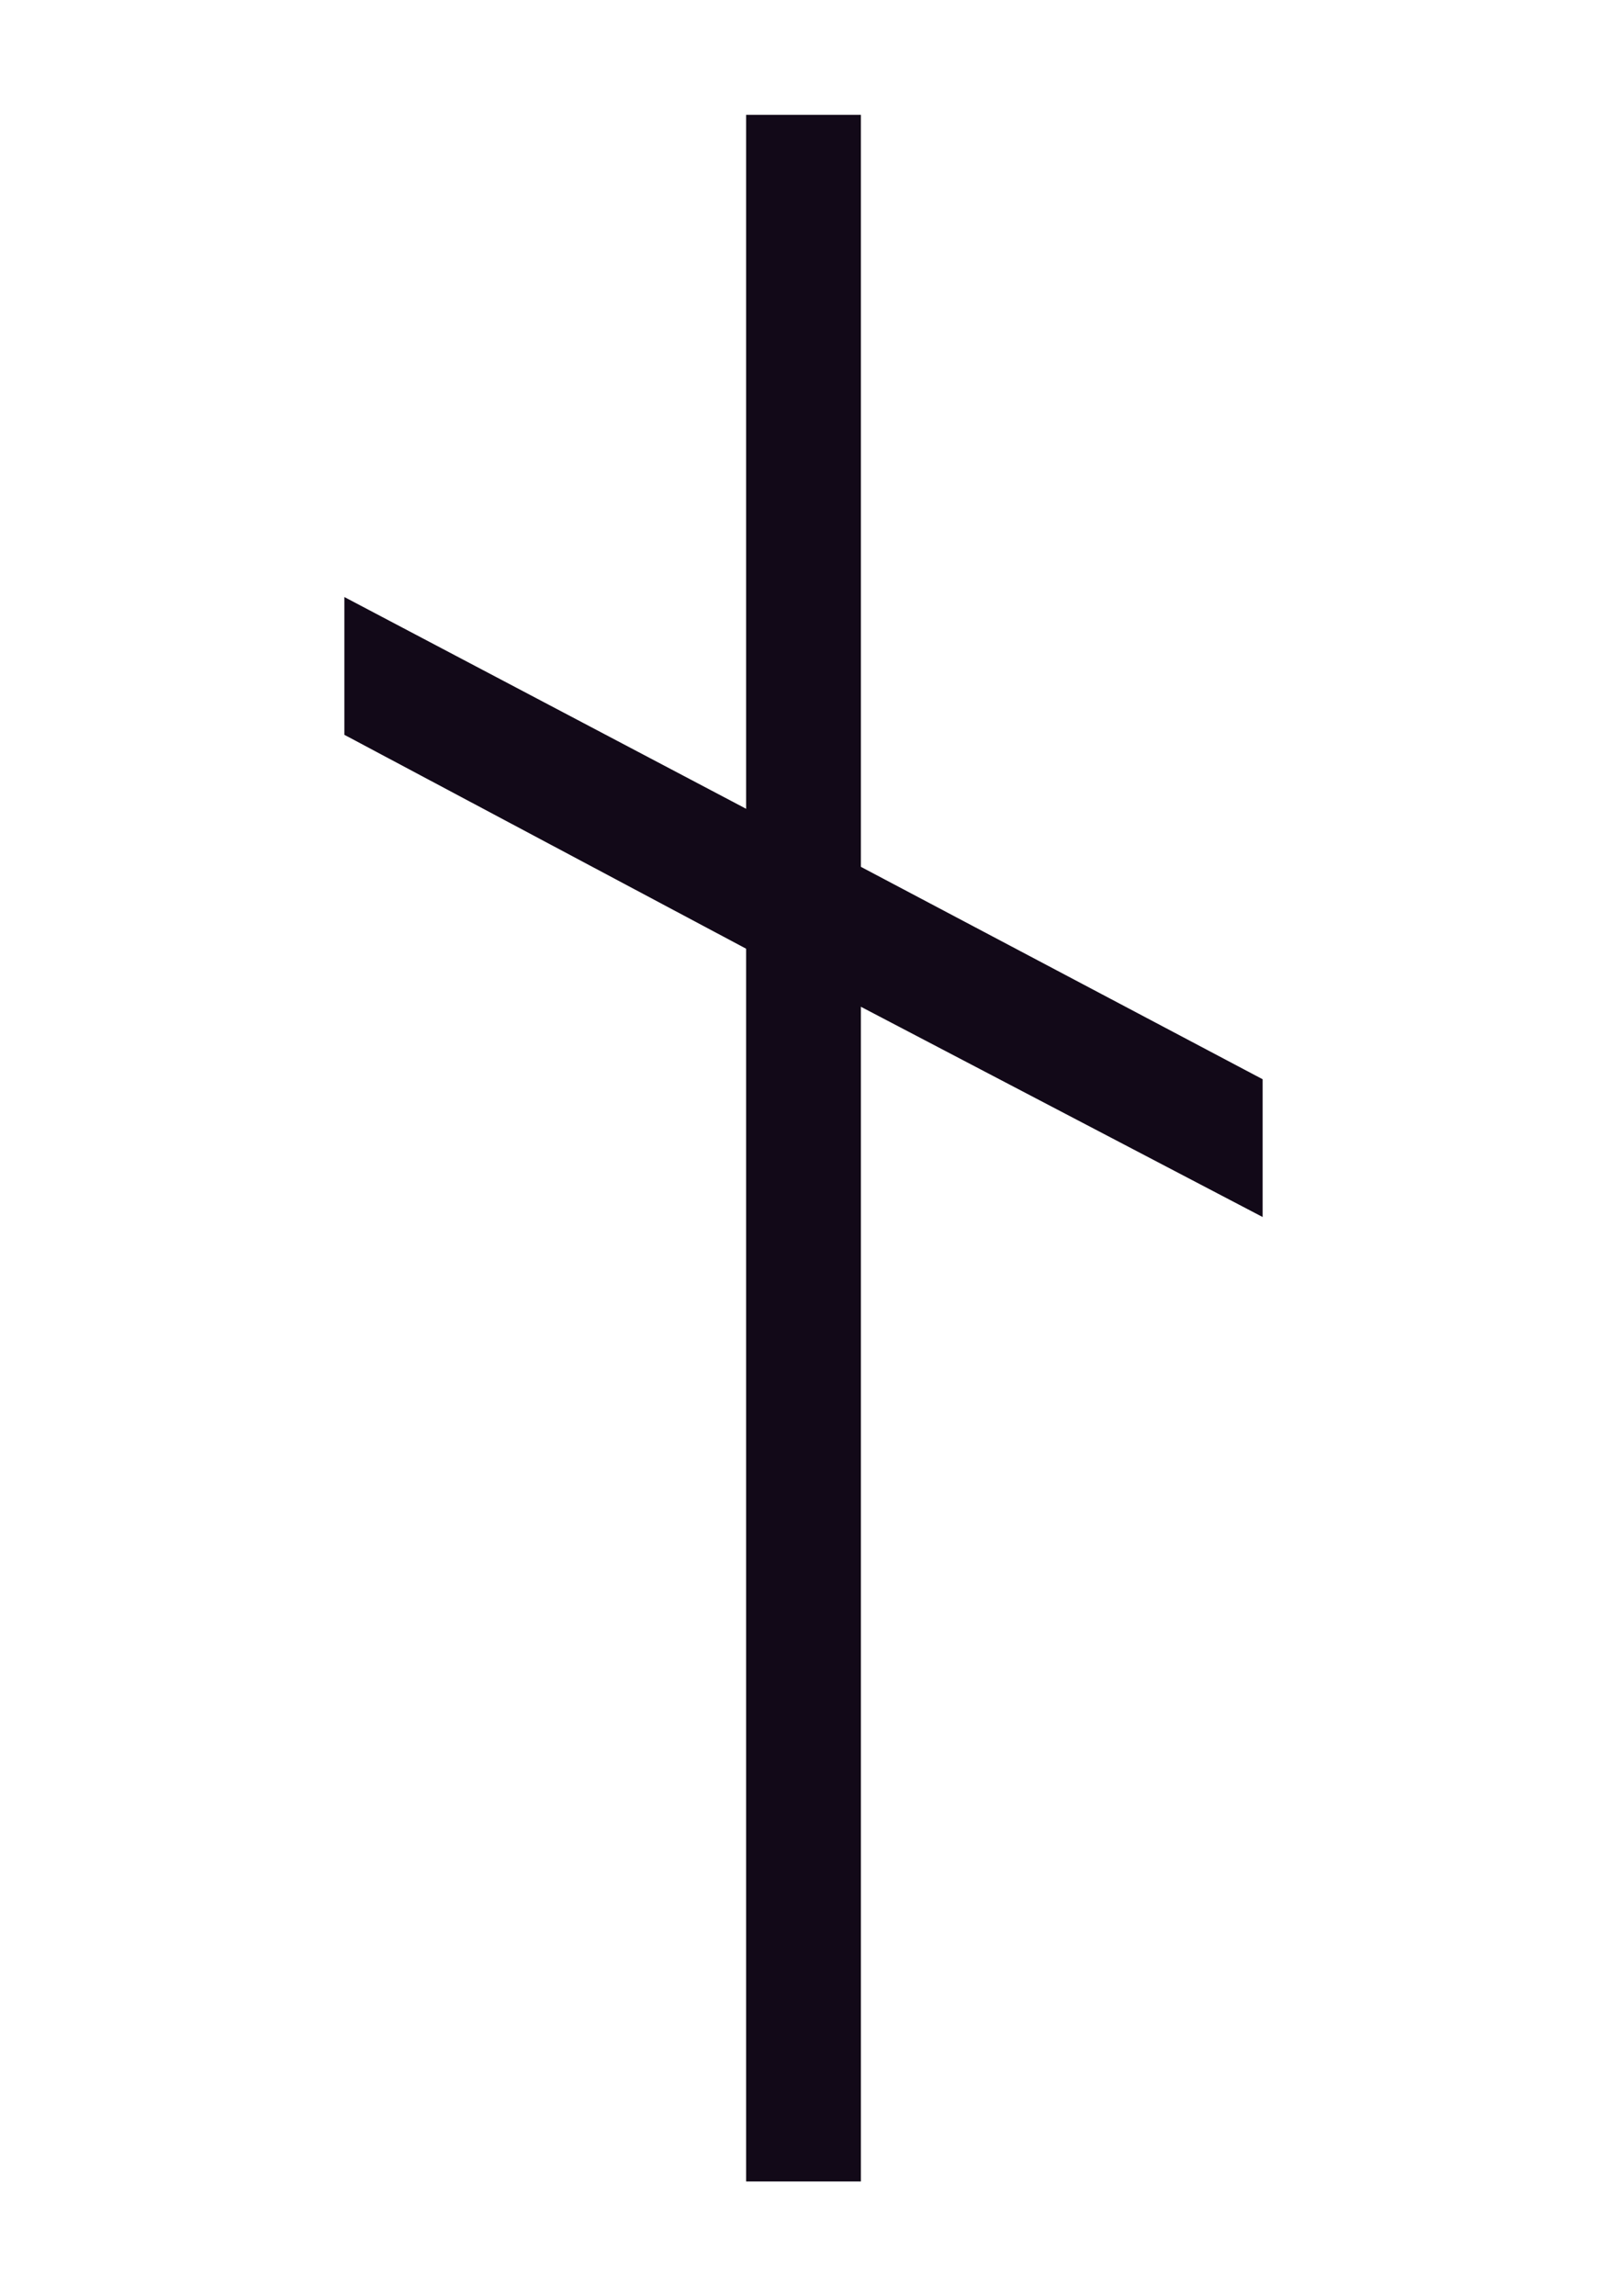 <svg width="140" height="200" viewBox="0 0 140 200" fill="none" xmlns="http://www.w3.org/2000/svg">
<rect x="65" y="10" width="10" height="180" fill="#120918"/>
<path d="M30 52L30 64L65 82.63L70 85.26L70 73.07L65 70.443L30 52Z" fill="#120918"/>
<path d="M110 106L110 94L75.001 75.5L70.001 72.871L70.001 85.061L75.001 87.688L110 106Z" fill="#120918"/>
</svg>
